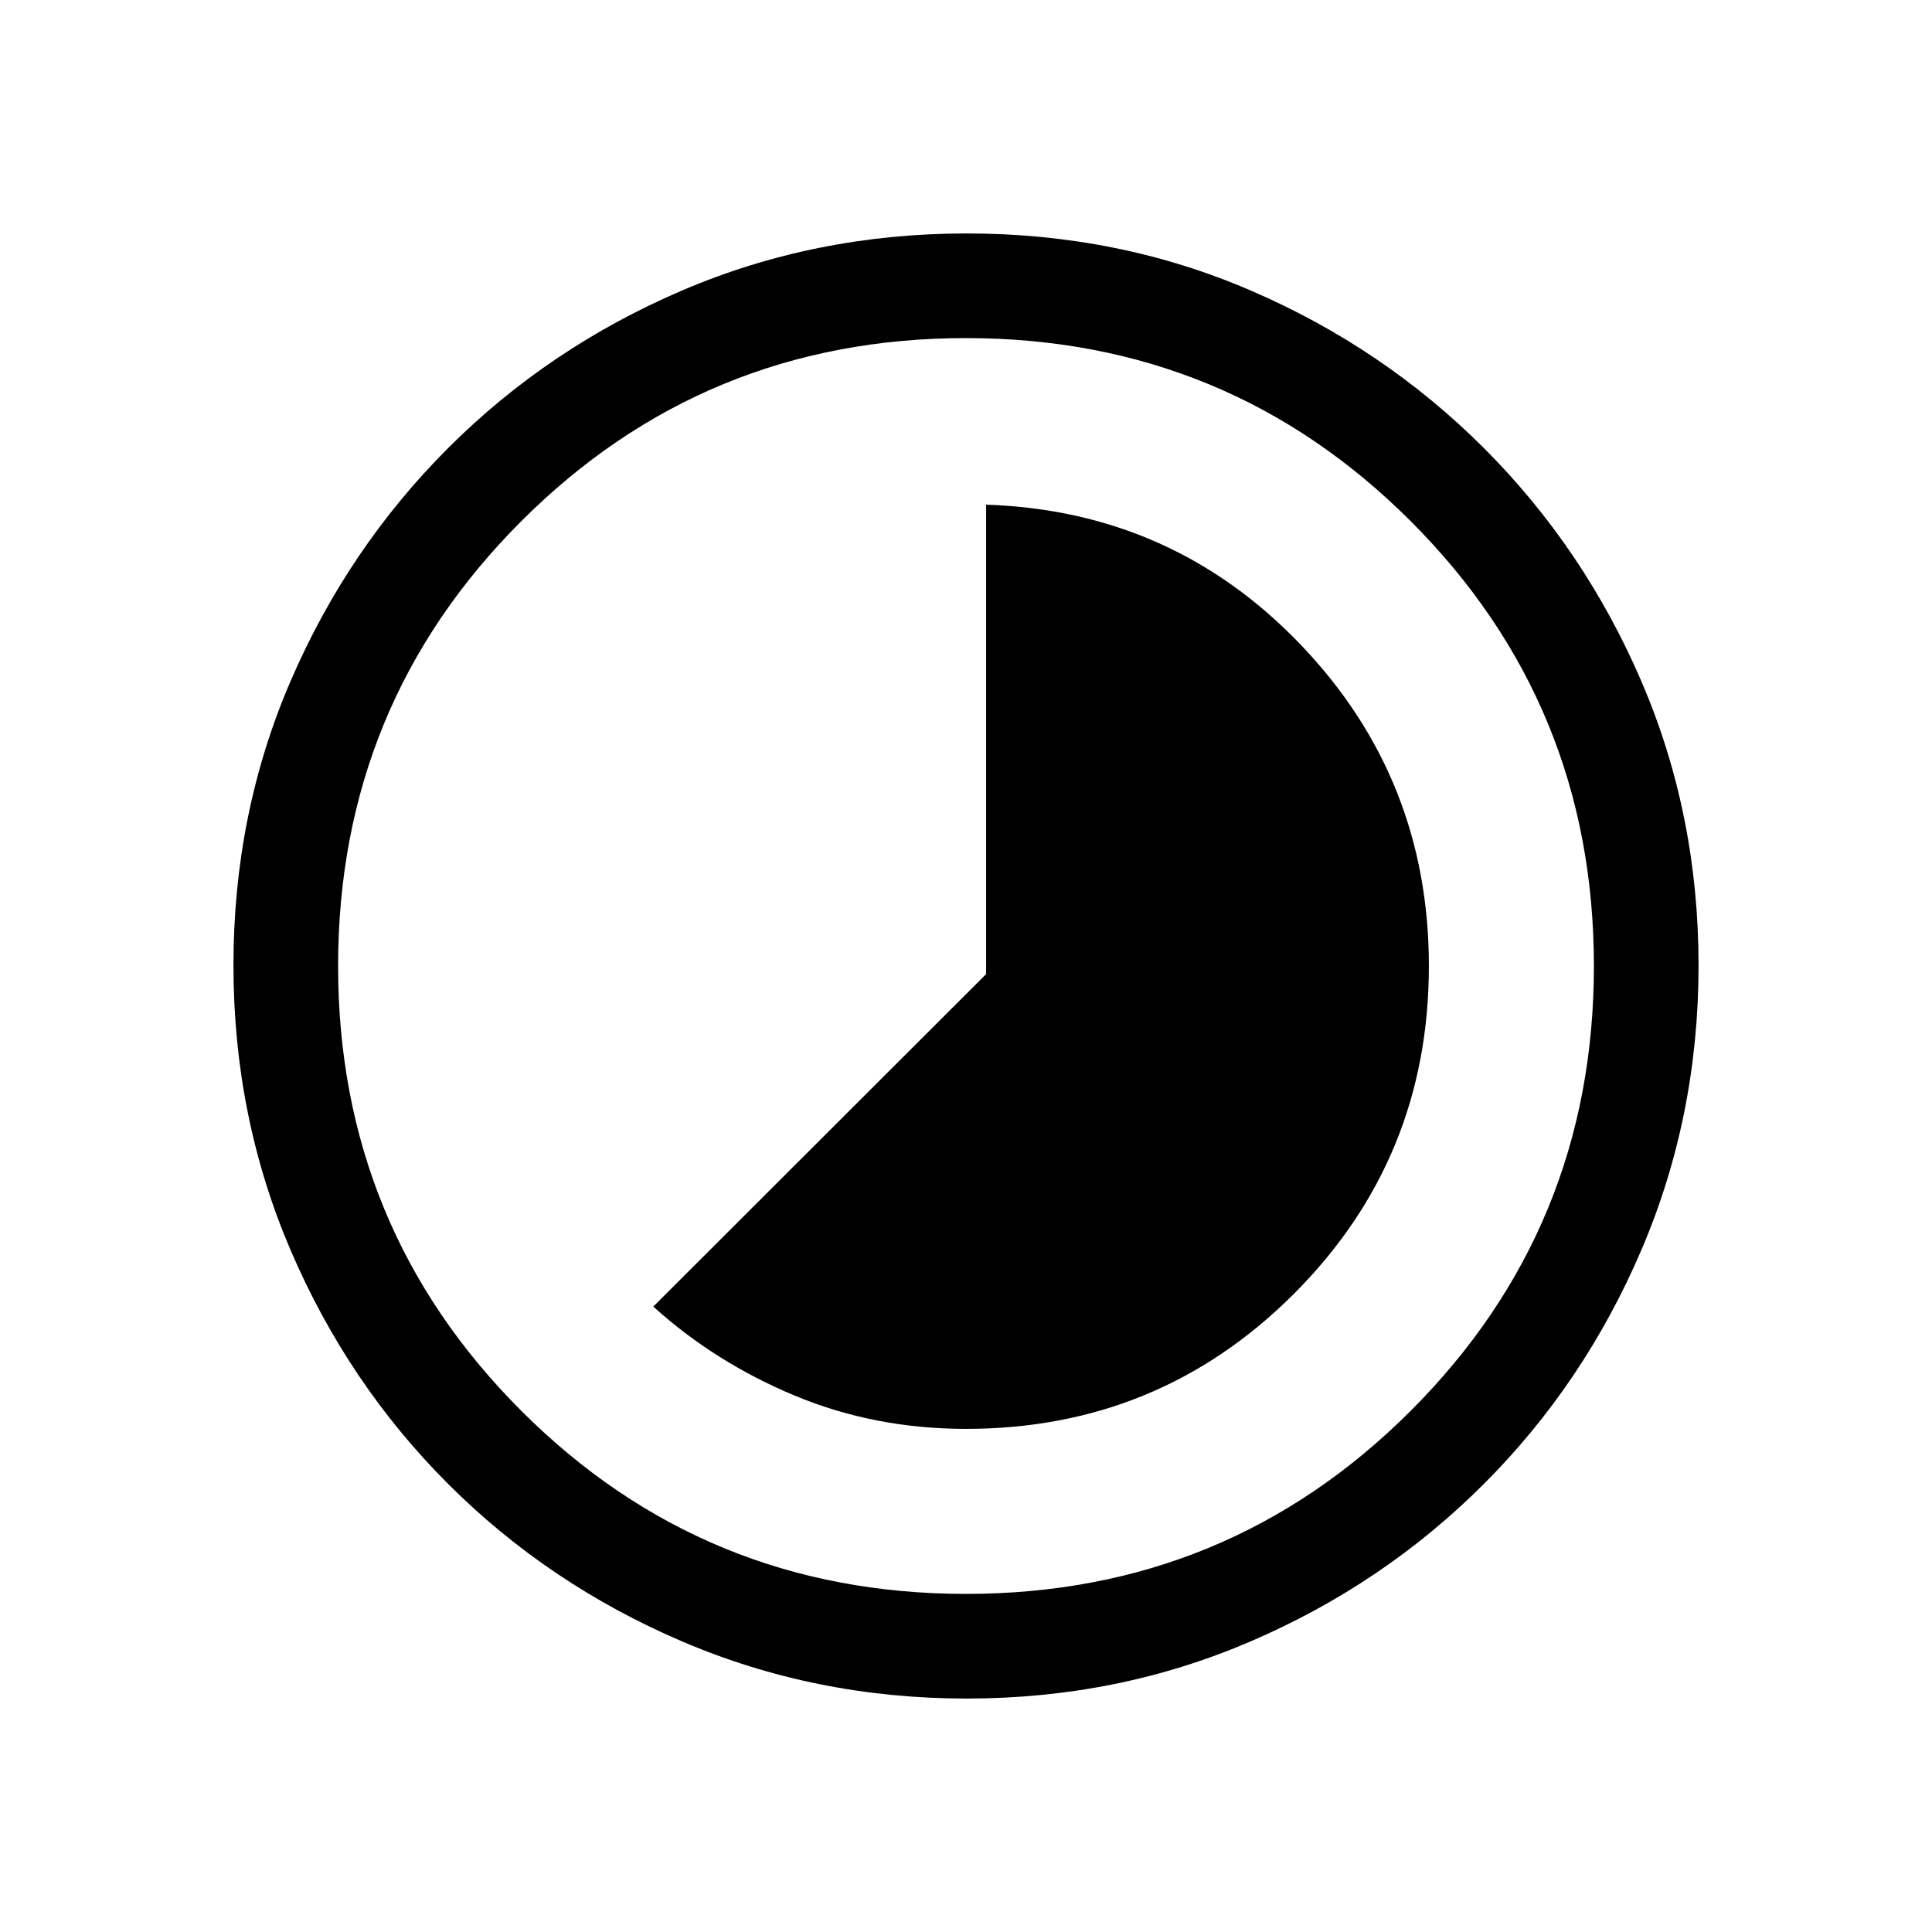 <svg xmlns="http://www.w3.org/2000/svg" height="20" viewBox="0 -960 960 960" width="20"><path d="M480-250q95.83 0 162.92-67.08Q710-384.17 710-480q0-93.08-63.65-159.61-63.66-66.54-156.35-69.62v233.25L324.62-310.77q30.69 27.77 70.34 44.27Q434.62-250 480-250Zm.34 134q-75.11 0-141.48-28.42-66.37-28.42-116.18-78.21-49.81-49.79-78.25-116.09Q116-405.01 116-480.39q0-75.38 28.42-141.25t78.21-115.68q49.79-49.81 116.09-78.25Q405.01-844 480.39-844q75.38 0 141.25 28.42t115.68 78.21q49.81 49.79 78.25 115.85Q844-555.45 844-480.34q0 75.11-28.42 141.48-28.42 66.37-78.21 116.18-49.79 49.81-115.85 78.25Q555.45-116 480.34-116Zm-.34-52q130 0 221-91t91-221q0-130-91-221t-221-91q-130 0-221 91t-91 221q0 130 91 221t221 91Zm0-312Z"/></svg>